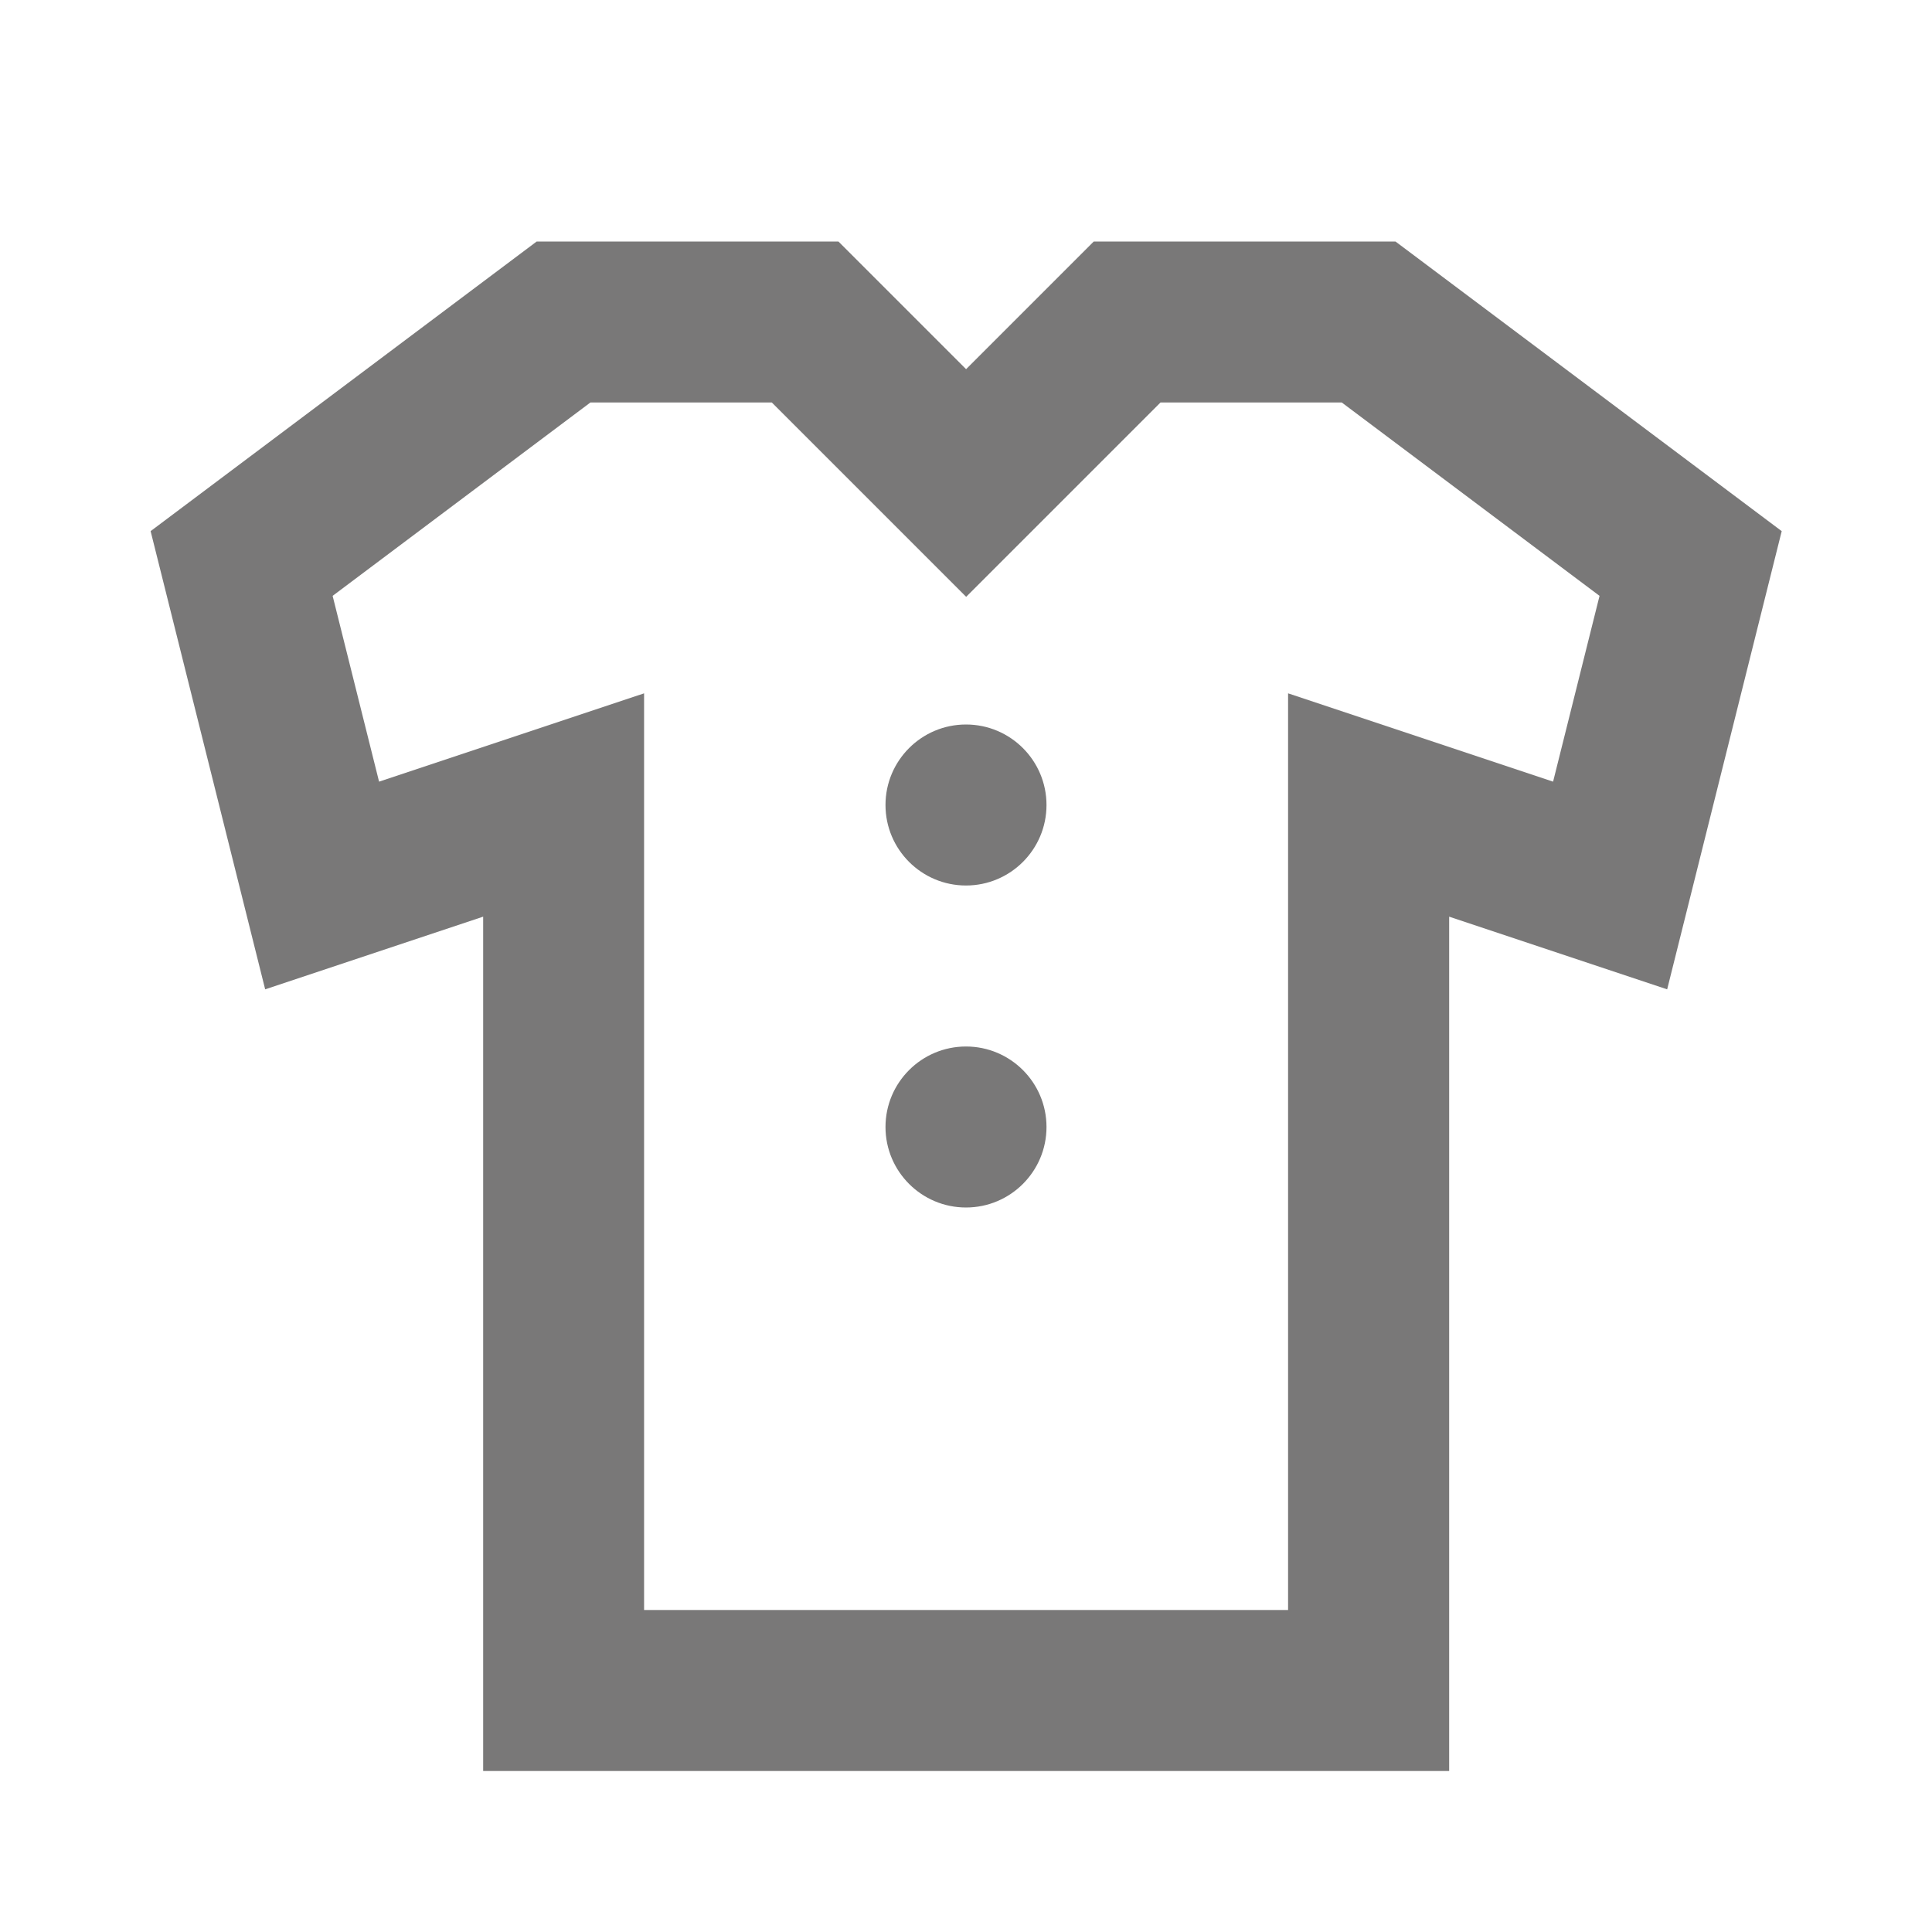<svg xmlns:xlink="http://www.w3.org/1999/xlink" xmlns="http://www.w3.org/2000/svg" width="24" height="24"><defs><symbol viewBox="0 0 24 24" id="icon-fat-10515"><path clip-rule="evenodd" d="m4.798 0h3.748l1.586 1.586 1.586-1.586h3.748l4.798 3.598-1.423 5.692-2.708-.903v10.613h-12v-10.613l-2.708.903-1.423-5.692zm.667 2-3.202 2.402.577 2.308 3.292-1.097v11.387h8v-11.387l3.292 1.097.577-2.308-3.202-2.402h-2.252l-2.414 2.414-2.414-2.414z" fill-rule="evenodd" transform="translate(1.869 3)"></path><path d="m2 1c0 .552-.448 1-1 1-.552 0-1-.448-1-1 0-.552.448-1 1-1 .552 0 1 .448 1 1z" transform="translate(11 9)"></path><path d="m2 1c0 .552-.448 1-1 1-.552 0-1-.448-1-1 0-.552.448-1 1-1 .552 0 1 .448 1 1z" transform="translate(11 13)"></path></symbol></defs><use href="#icon-fat-10515" fill="#797878"></use></svg>